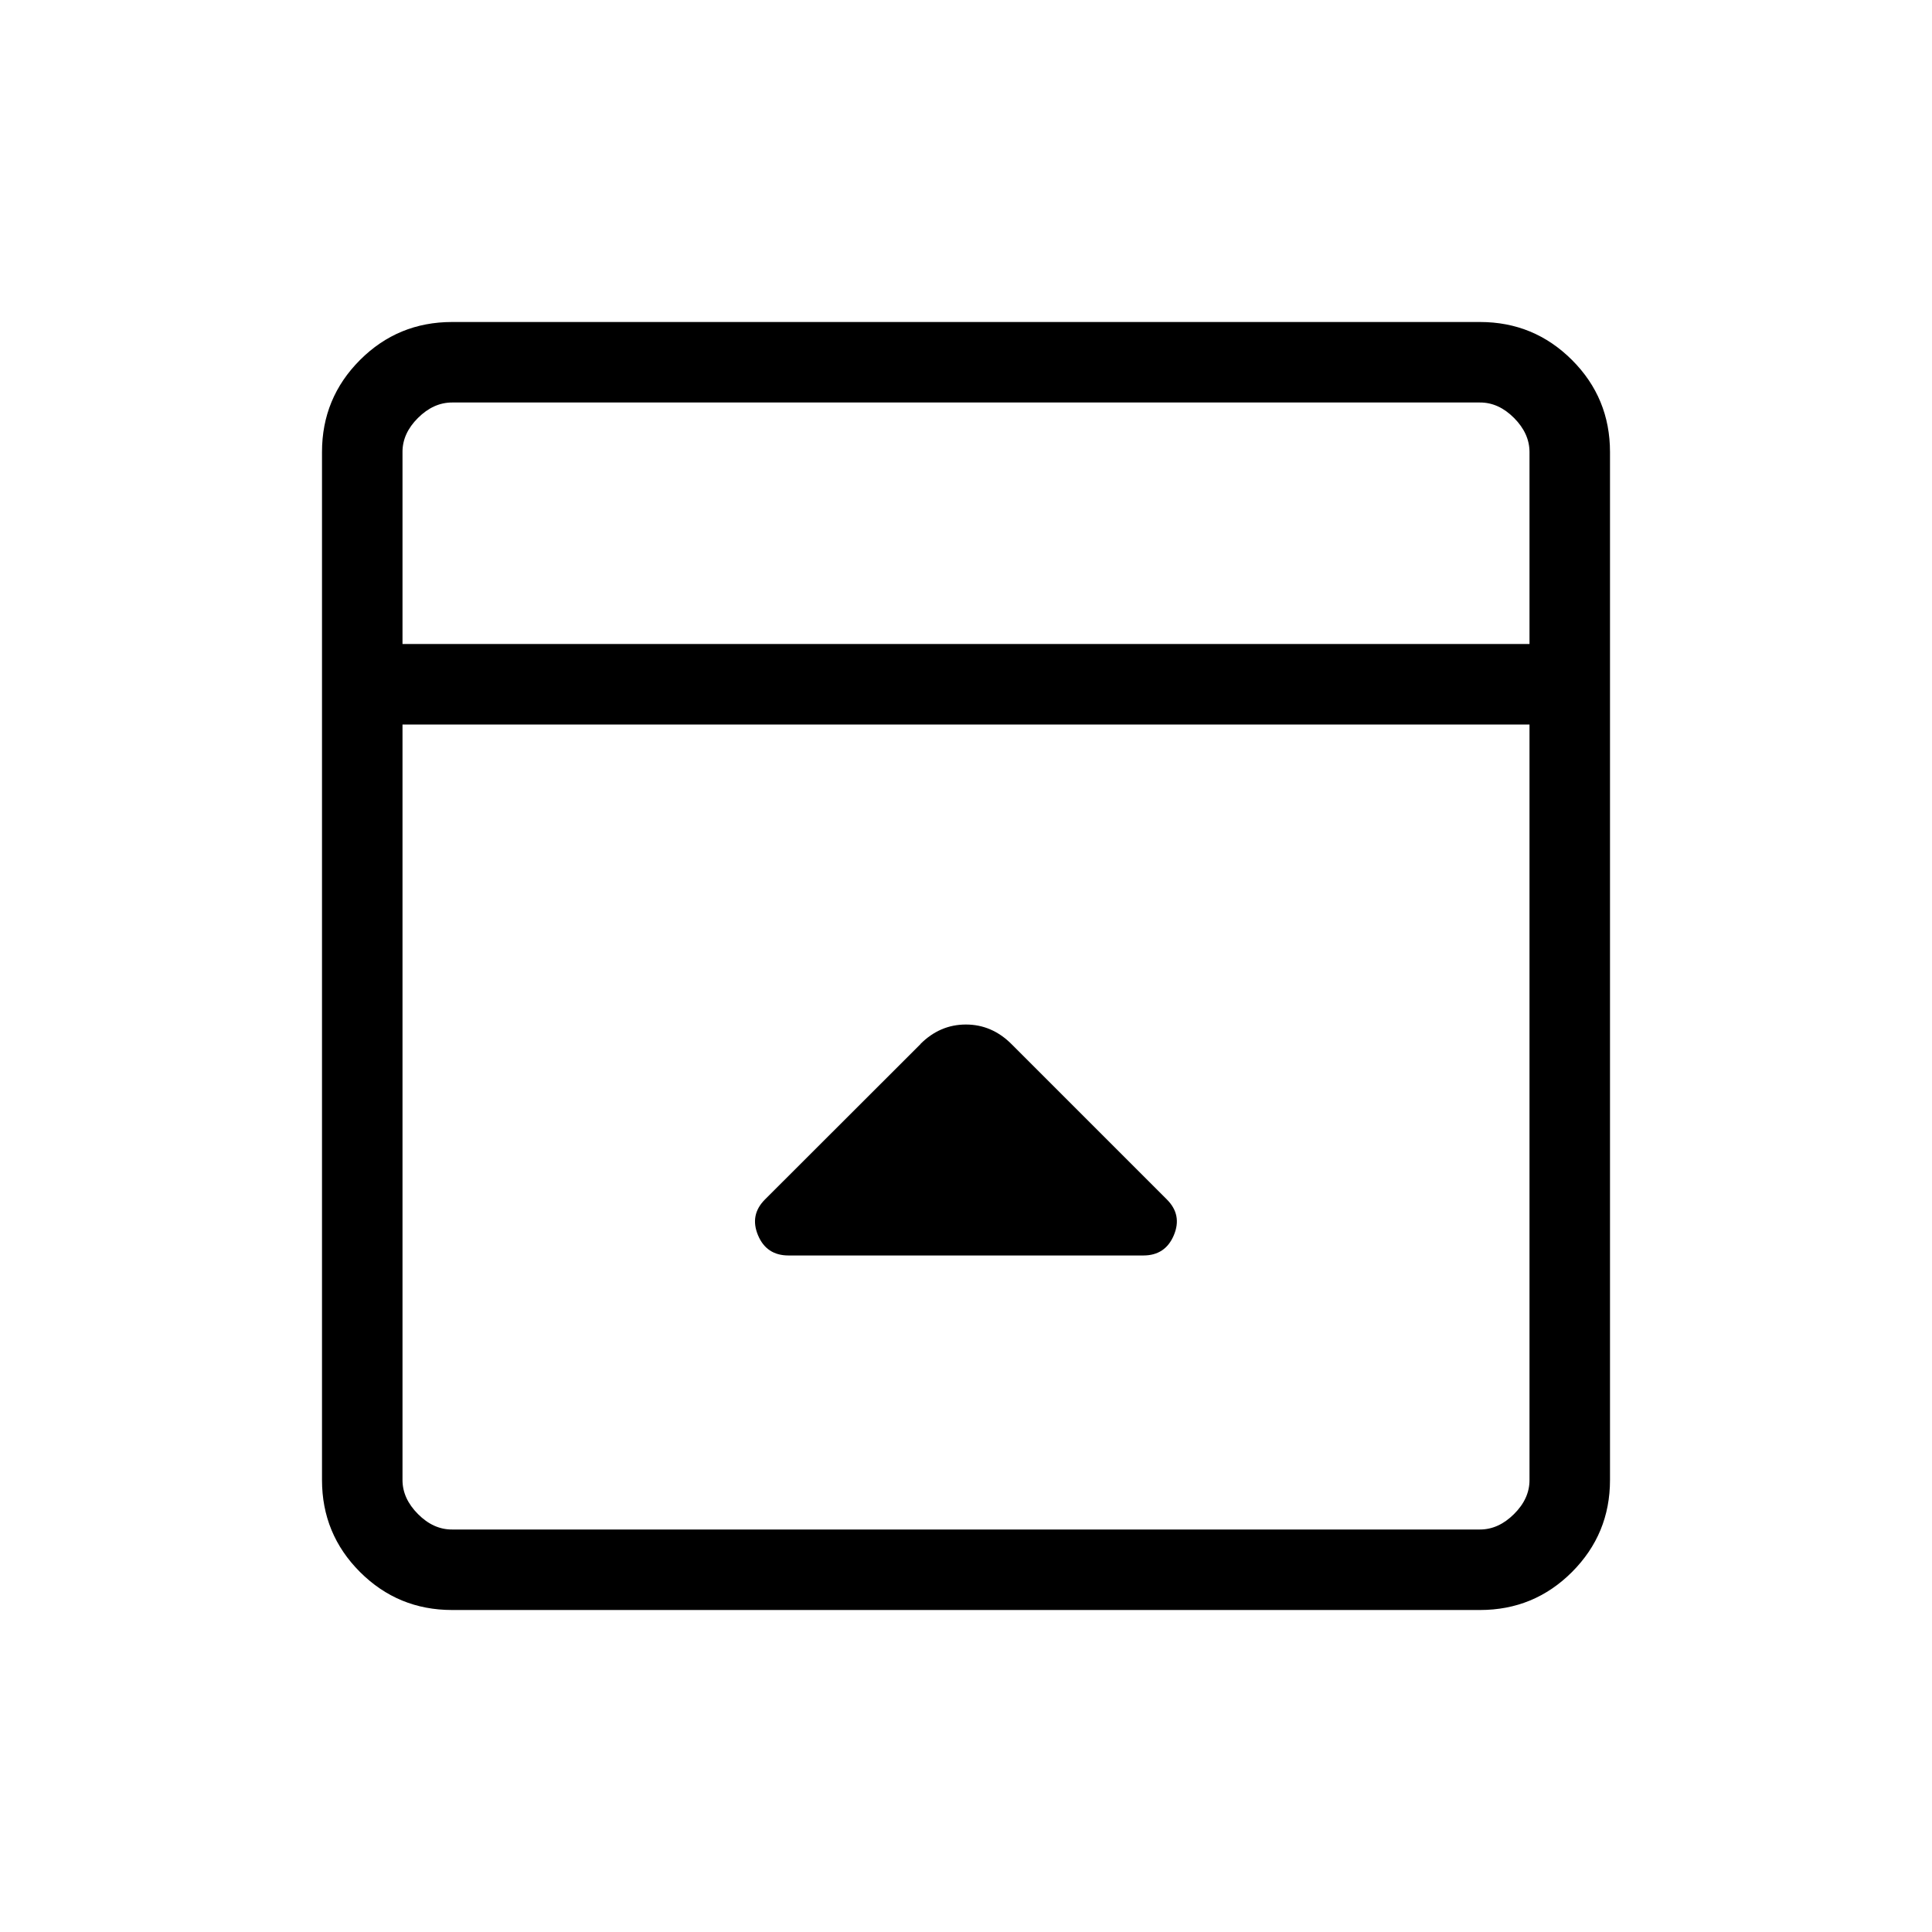 <svg xmlns="http://www.w3.org/2000/svg" width="3em" height="3em" viewBox="0 0 24 24"><path fill="currentColor" d="M11.435 12.97L9.503 14.9q-.192.192-.087.444t.38.252h4.407q.273 0 .379-.252t-.087-.444l-1.93-1.93q-.243-.243-.566-.243t-.565.242M5.615 20q-.67 0-1.143-.472Q4 19.056 4 18.385V5.615q0-.67.472-1.143Q4.944 4 5.616 4h12.769q.67 0 1.143.472q.472.472.472 1.144v12.769q0 .67-.472 1.143q-.472.472-1.143.472zM19 8V5.616q0-.231-.192-.424T18.384 5H5.616q-.231 0-.424.192T5 5.616V8zM5 9v9.385q0 .23.192.423t.423.192h12.77q.23 0 .423-.192t.192-.423V9zm0-1V5z"/></svg>